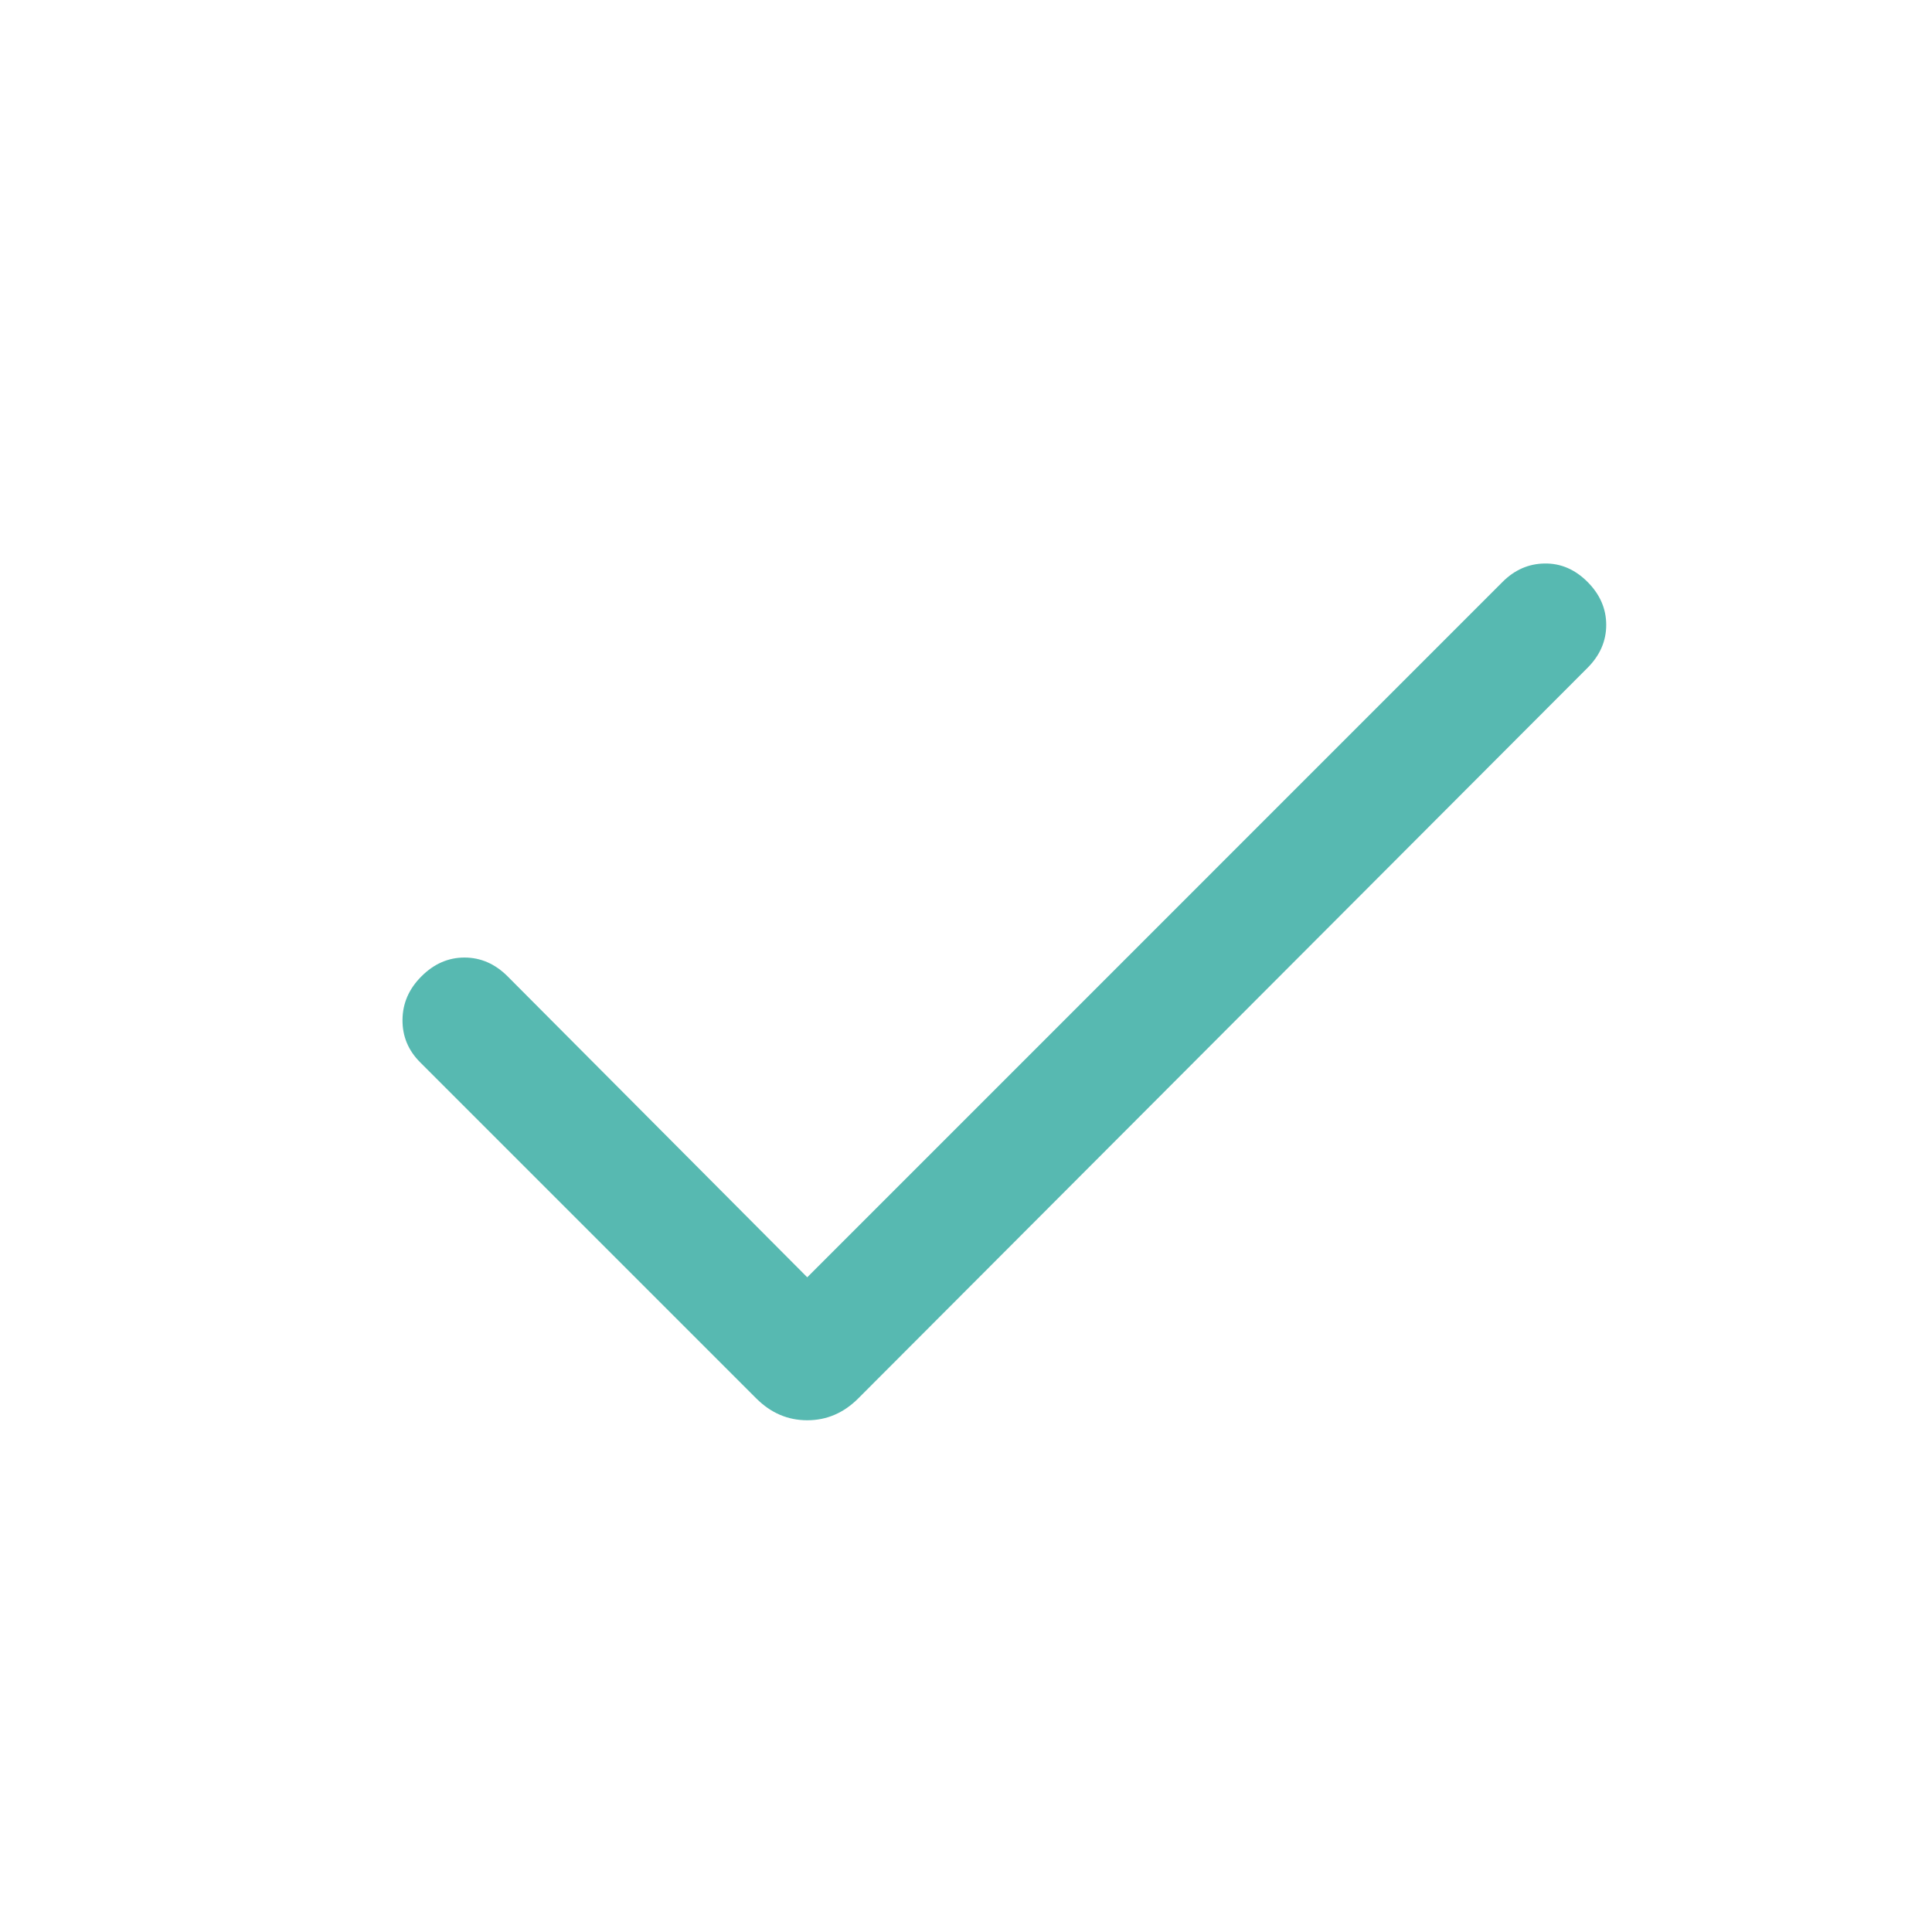 <svg width="24" height="24" viewBox="0 0 24 24" fill="none" xmlns="http://www.w3.org/2000/svg">
<path d="M10.028 15.867L18.666 7.228C18.815 7.079 18.989 7.003 19.188 7C19.388 6.997 19.565 7.073 19.72 7.228C19.875 7.383 19.953 7.561 19.953 7.763C19.953 7.964 19.875 8.142 19.72 8.297L10.661 17.372C10.48 17.553 10.269 17.643 10.028 17.643C9.787 17.643 9.576 17.553 9.395 17.372L5.22 13.197C5.071 13.049 4.998 12.872 5 12.667C5.002 12.463 5.08 12.283 5.236 12.128C5.391 11.973 5.569 11.895 5.77 11.895C5.971 11.895 6.15 11.973 6.305 12.128L10.028 15.867Z" fill="#57B9B1"/>
</svg>
